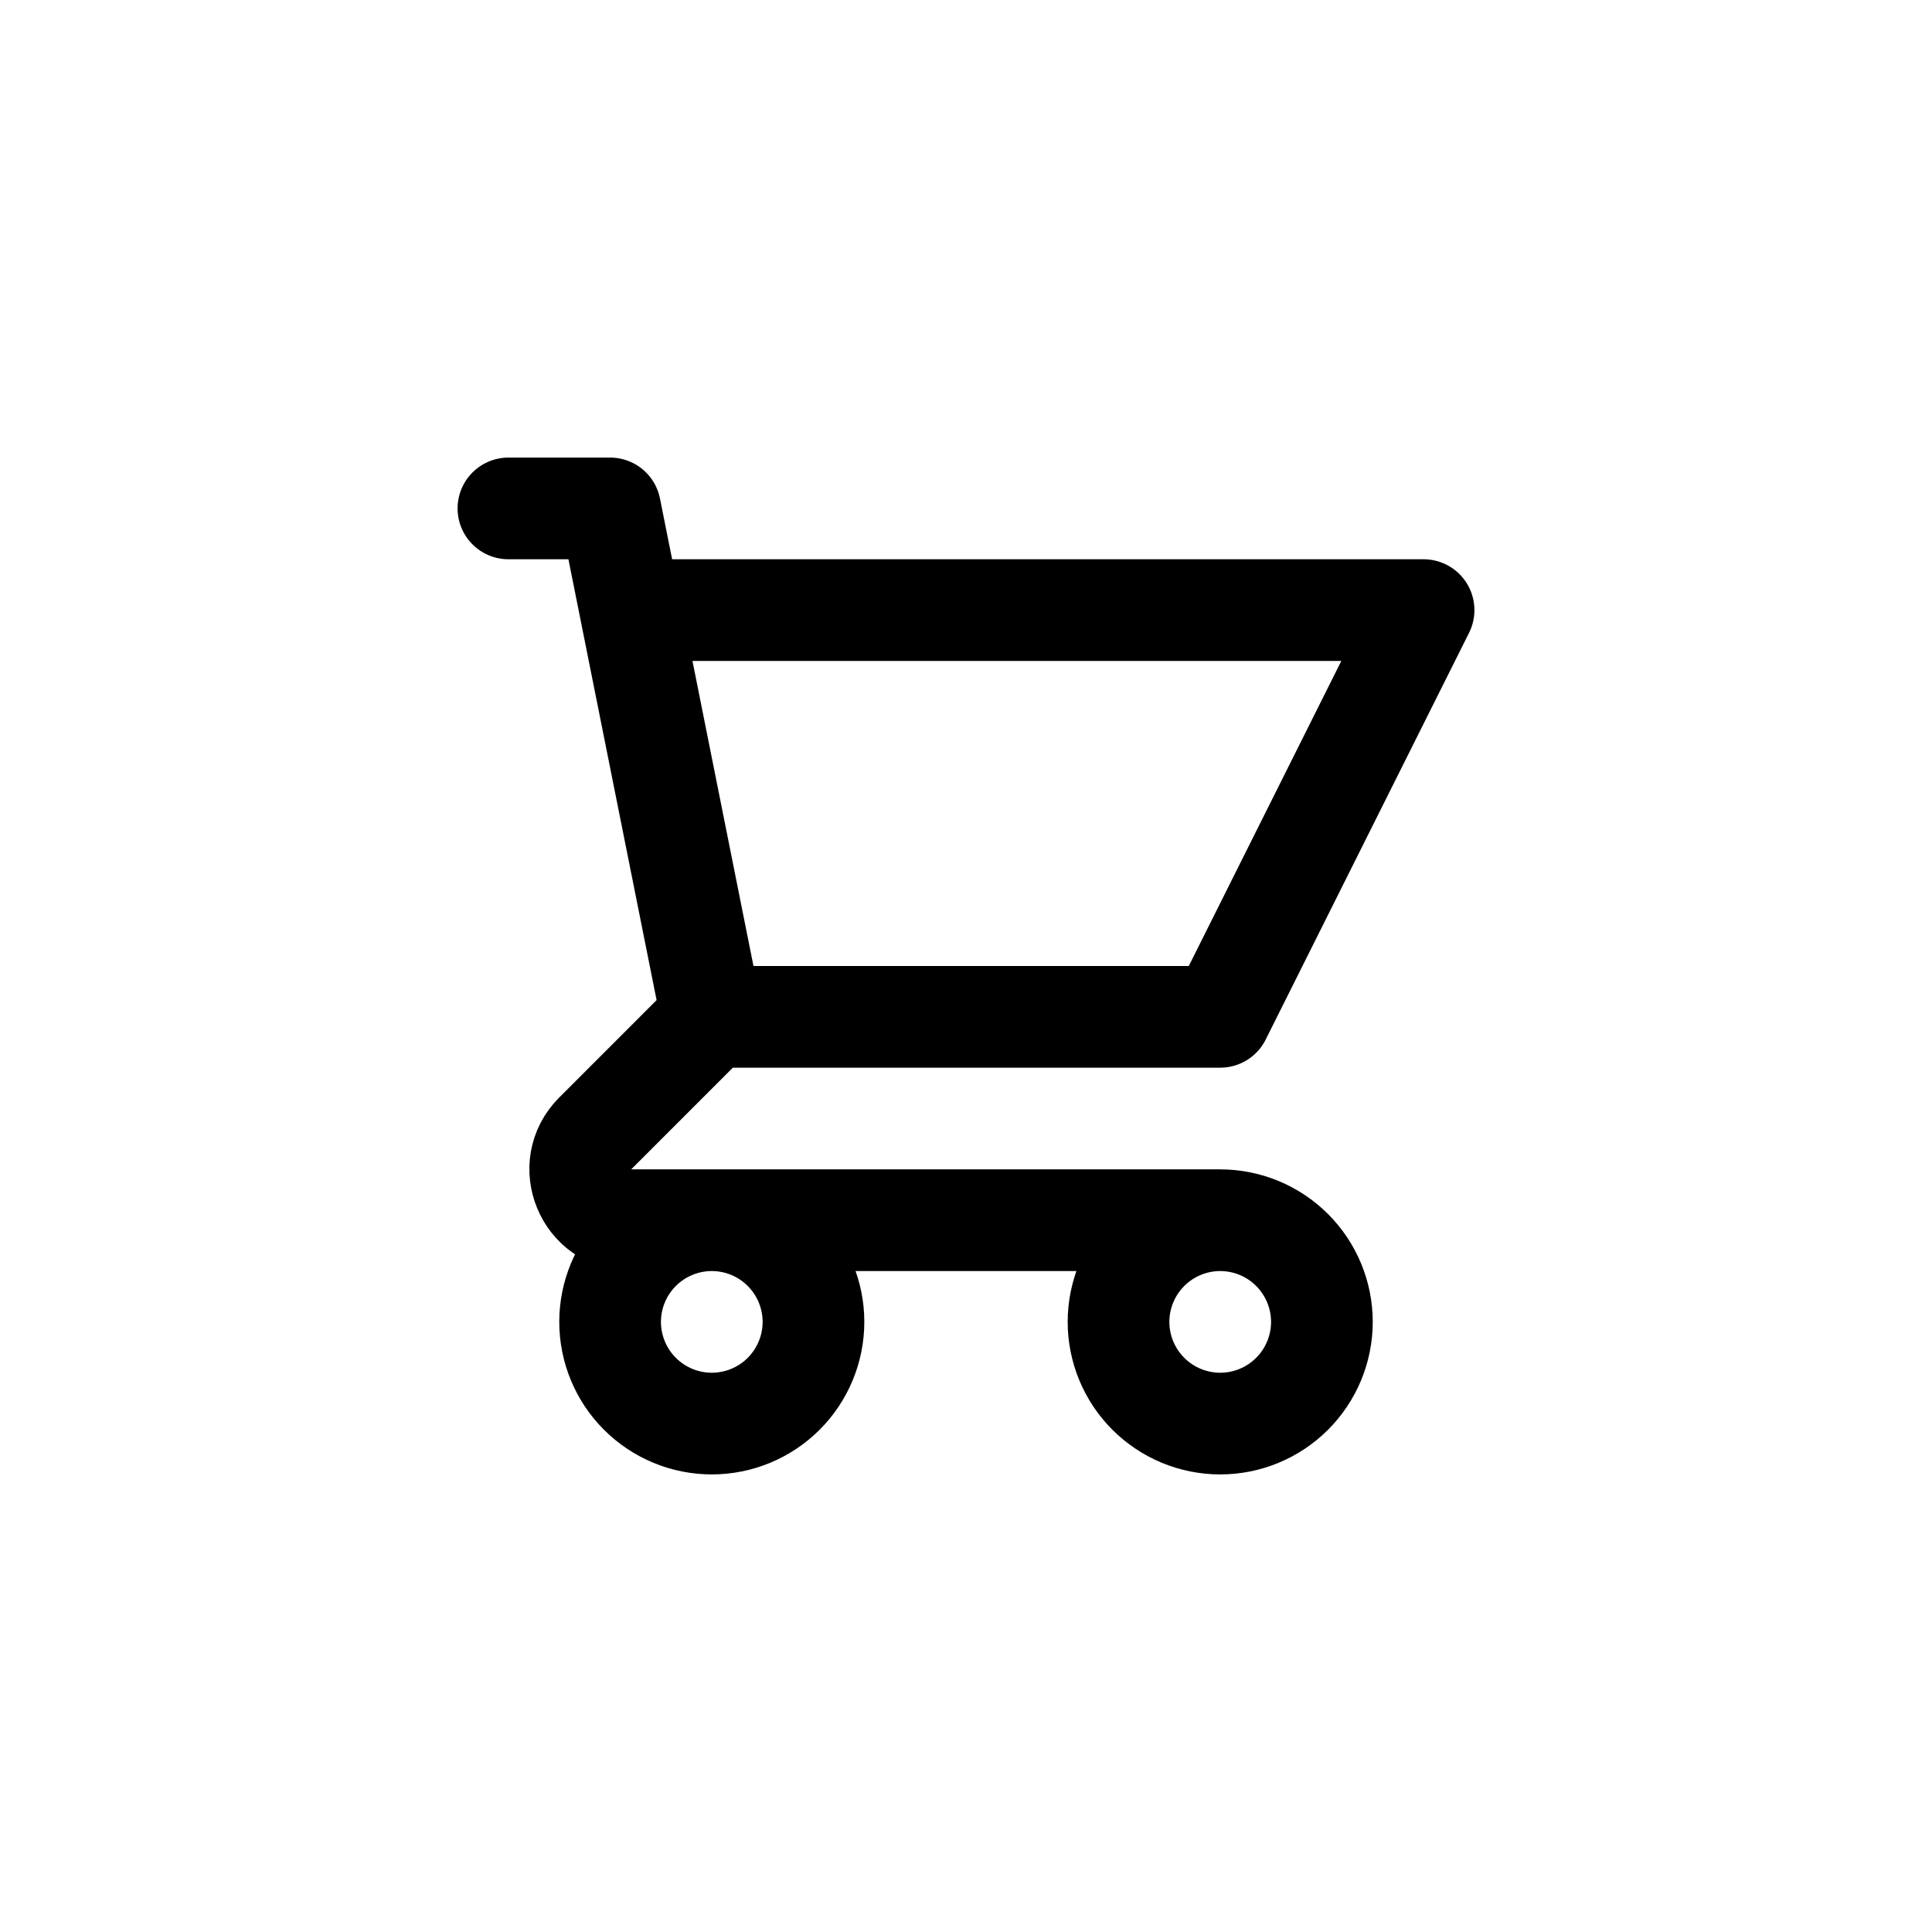 <svg width="38" height="38" viewBox="0 0 38 38" fill="none" xmlns="http://www.w3.org/2000/svg">
<path d="M10 10H12L12.4 12M12.4 12H28L24 20H14M12.4 12L14 20M14 20L11.707 22.293C11.077 22.923 11.523 24 12.414 24H24M24 24C23.47 24 22.961 24.211 22.586 24.586C22.211 24.961 22 25.47 22 26C22 26.53 22.211 27.039 22.586 27.414C22.961 27.789 23.47 28 24 28C24.53 28 25.039 27.789 25.414 27.414C25.789 27.039 26 26.53 26 26C26 25.47 25.789 24.961 25.414 24.586C25.039 24.211 24.53 24 24 24ZM16 26C16 26.53 15.789 27.039 15.414 27.414C15.039 27.789 14.53 28 14 28C13.47 28 12.961 27.789 12.586 27.414C12.211 27.039 12 26.53 12 26C12 25.47 12.211 24.961 12.586 24.586C12.961 24.211 13.47 24 14 24C14.53 24 15.039 24.211 15.414 24.586C15.789 24.961 16 25.47 16 26Z" stroke="black" stroke-width="2" stroke-linecap="round" stroke-linejoin="round"/>
</svg>
